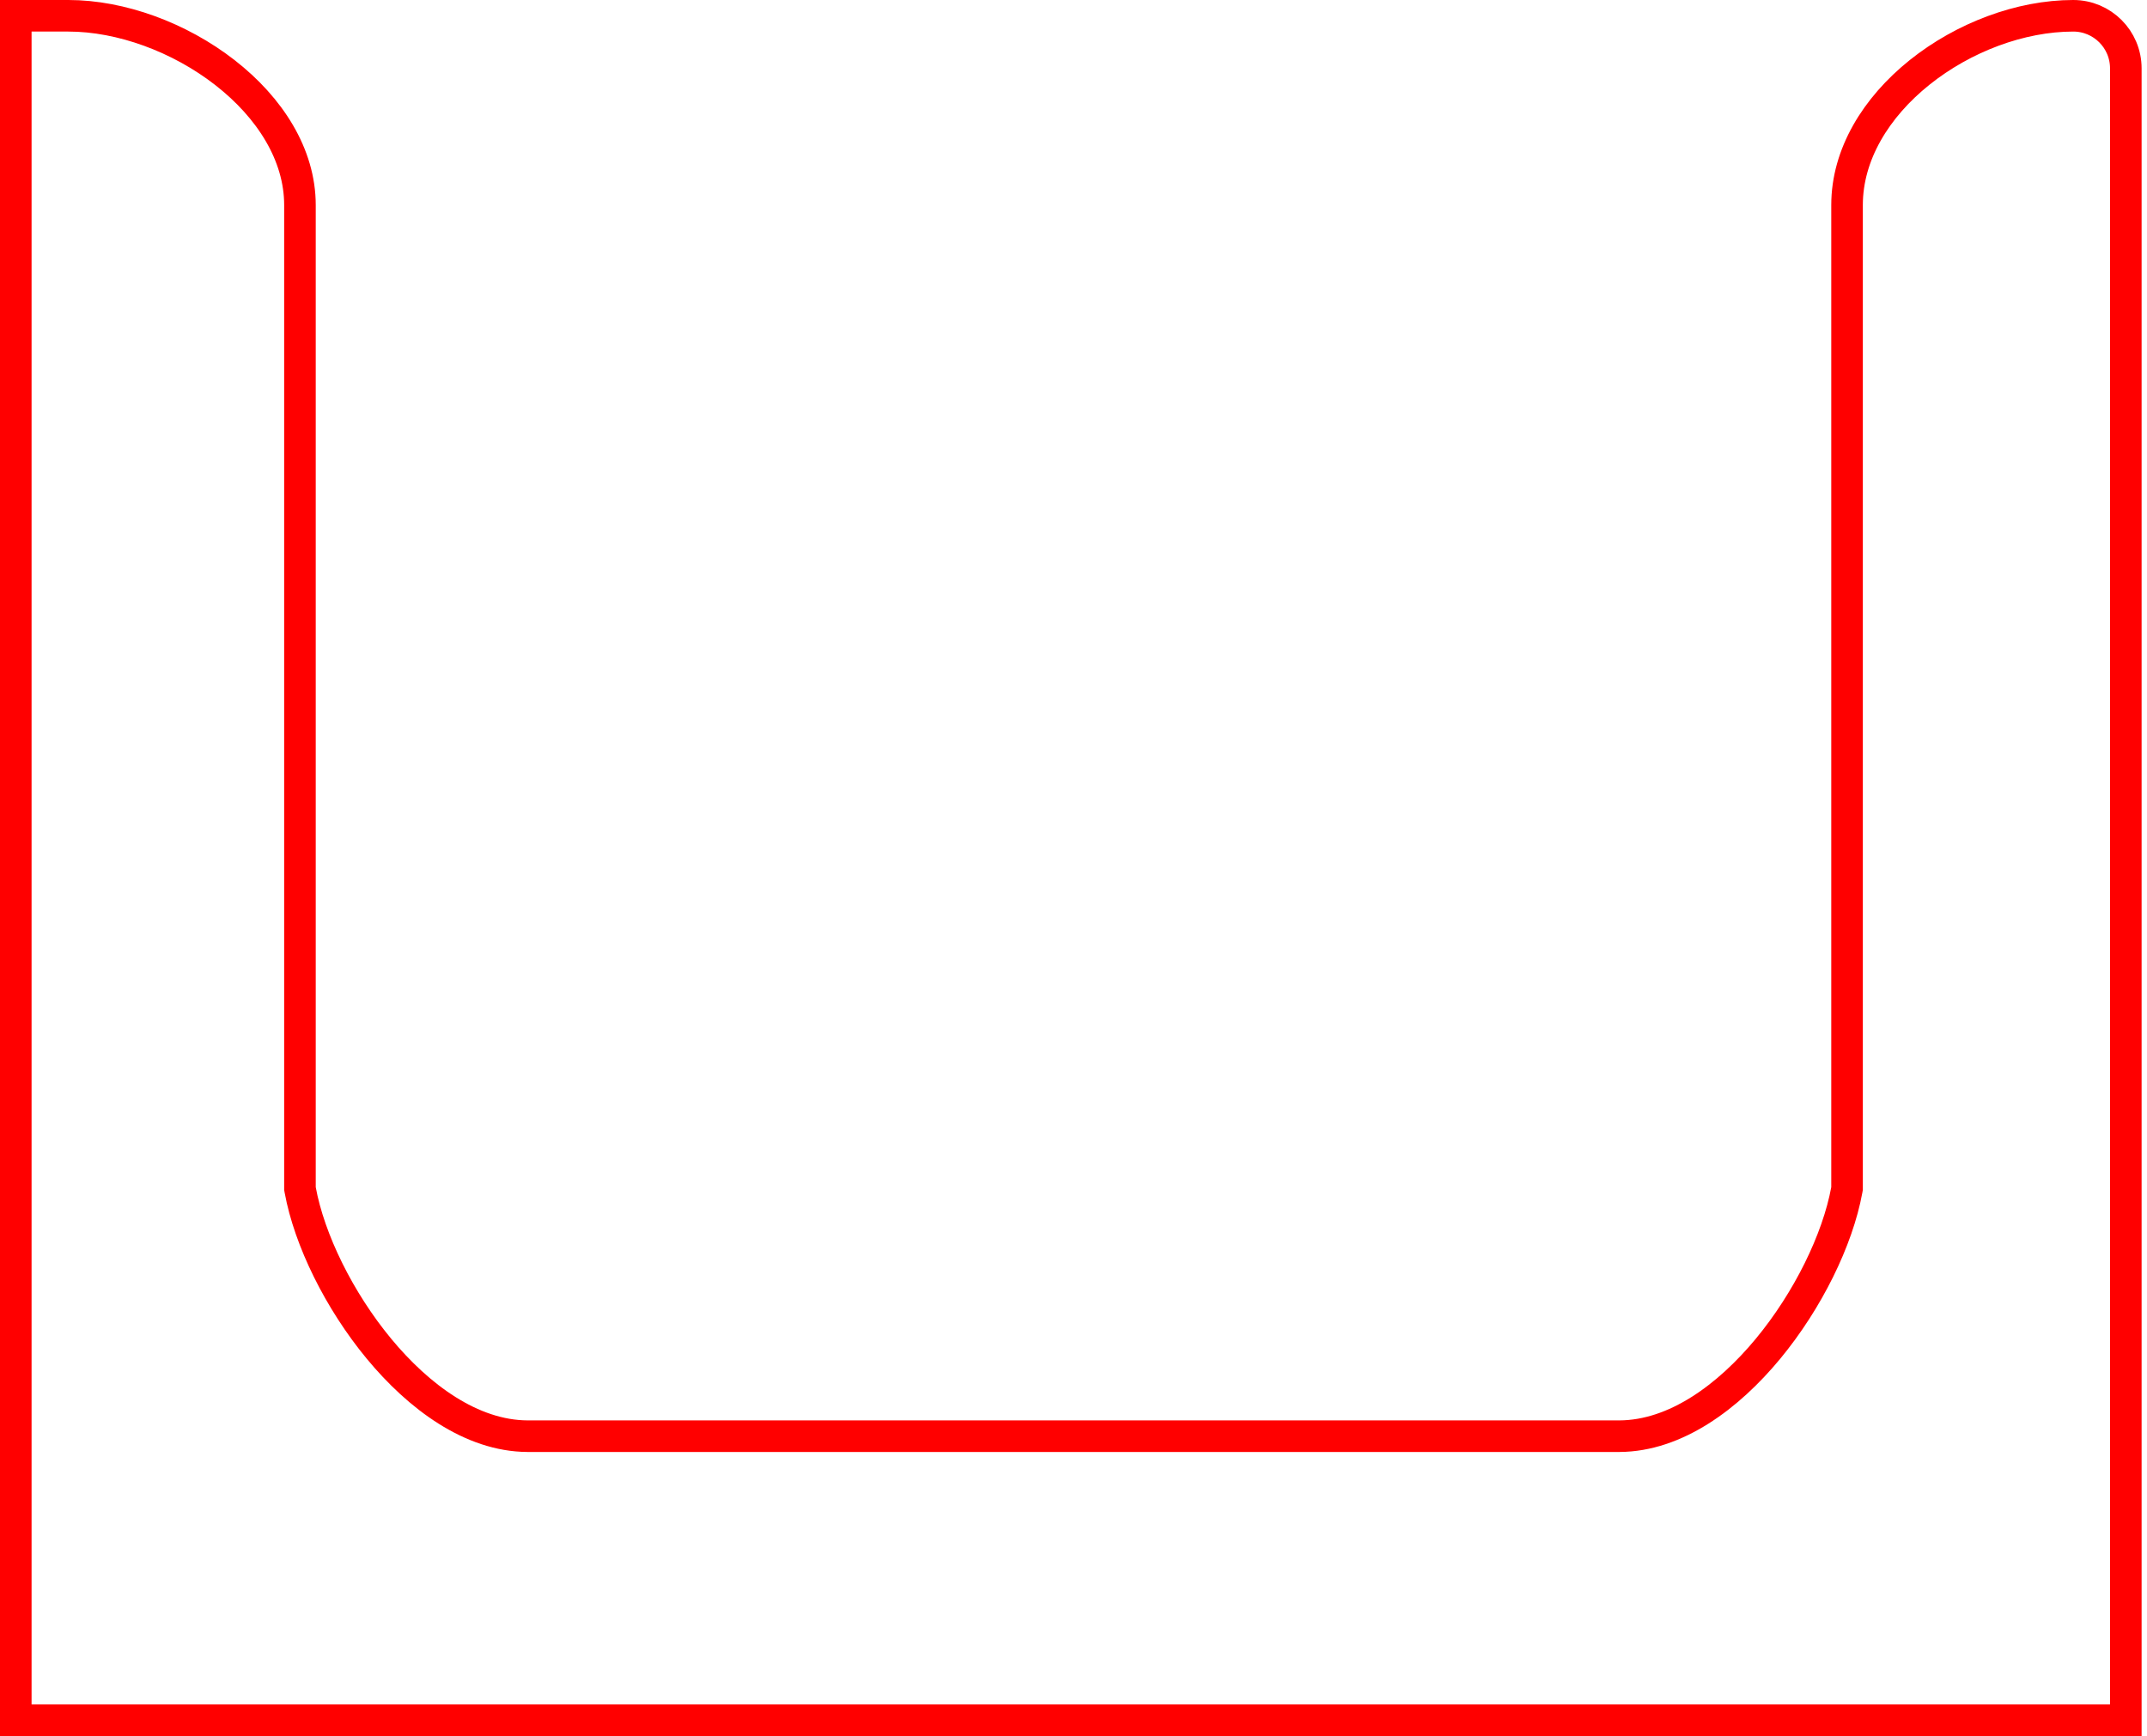 <svg width="68" height="55" viewBox="0 0 68 55" fill="none" stroke="red" xmlns="http://www.w3.org/2000/svg">
<path d="M67.329 2.165L67.329 54.5L0.5 54.5V0.5H2.165C3.835 0.5 5.688 1.182 7.121 2.297C8.556 3.414 9.5 4.907 9.5 6.496V37.609V37.654L9.508 37.699C9.798 39.281 10.74 41.202 12.004 42.731C13.256 44.244 14.925 45.493 16.711 45.5H16.713L51.287 45.5L51.289 45.5C53.075 45.493 54.744 44.244 55.996 42.731C57.26 41.202 58.202 39.281 58.492 37.699L58.5 37.654V37.609V6.496C58.5 4.899 59.41 3.406 60.799 2.293C62.188 1.181 63.996 0.5 65.664 0.5C66.584 0.5 67.329 1.246 67.329 2.165Z" />
</svg>
